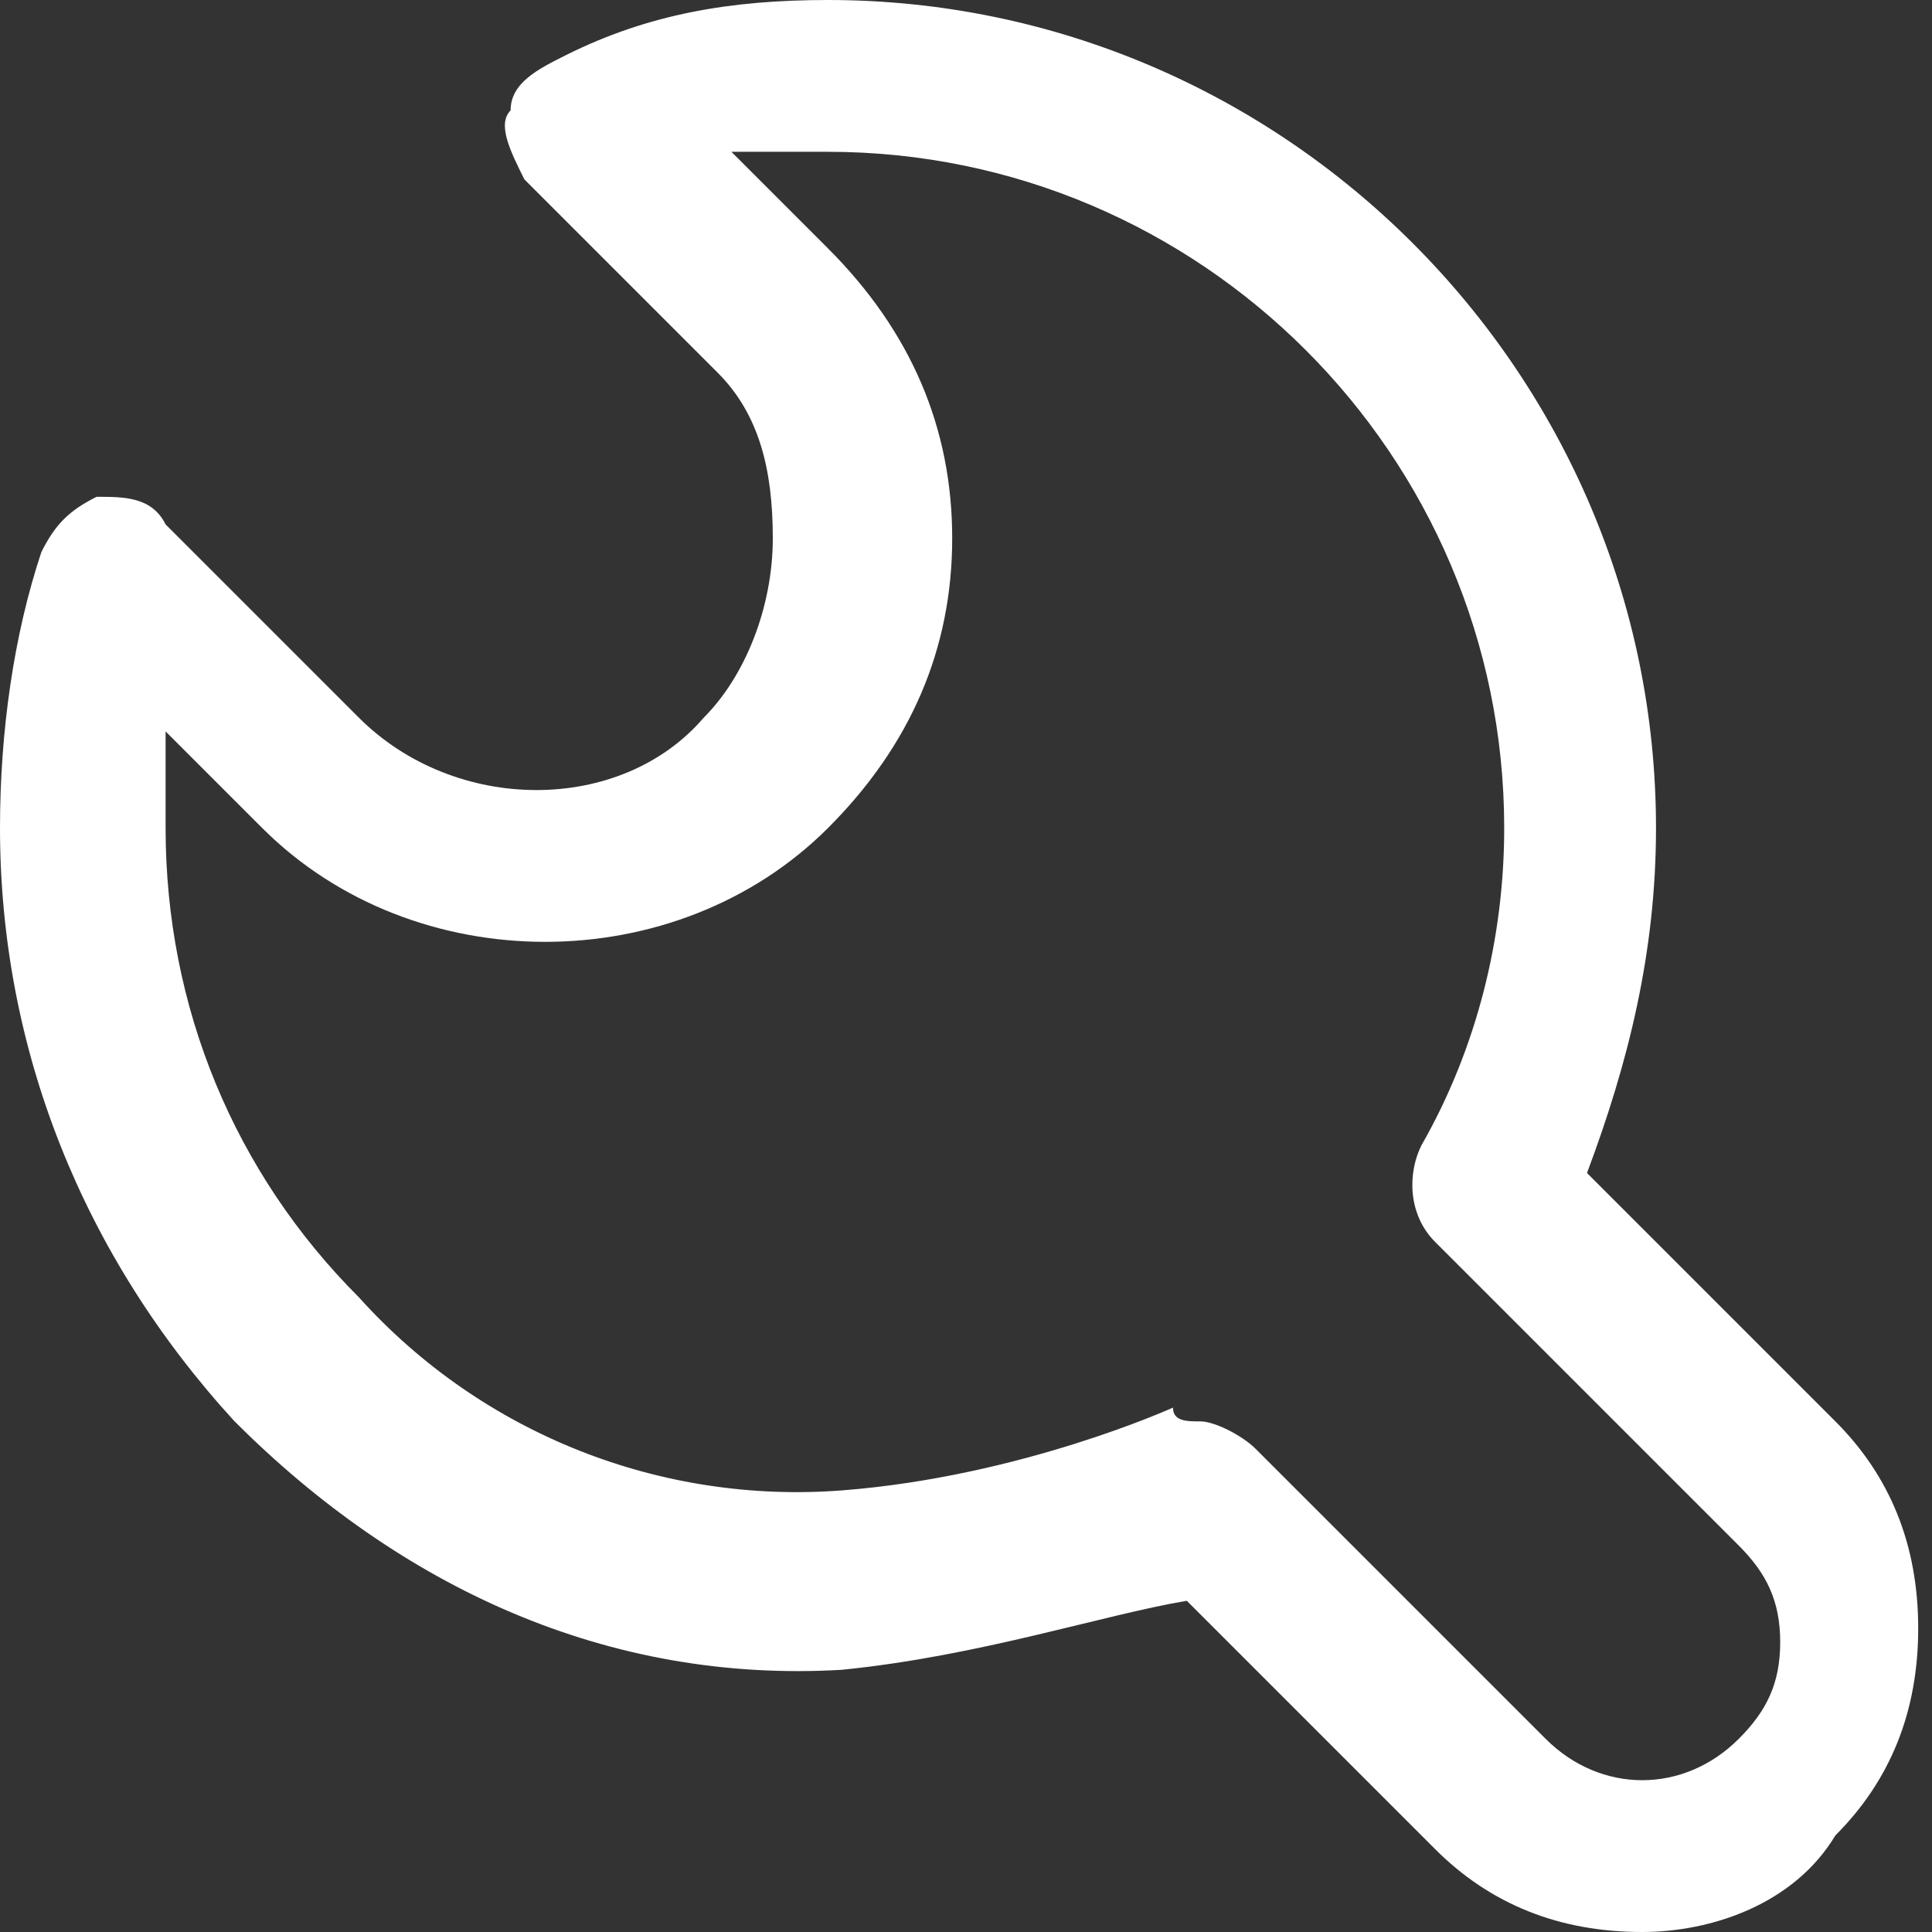 <?xml version="1.0" encoding="utf-8"?>
<!-- Generator: Adobe Illustrator 18.0.0, SVG Export Plug-In . SVG Version: 6.00 Build 0)  -->
<!DOCTYPE svg PUBLIC "-//W3C//DTD SVG 1.1//EN" "http://www.w3.org/Graphics/SVG/1.1/DTD/svg11.dtd">
<svg version="1.1" id="图层_1" xmlns="http://www.w3.org/2000/svg" xmlns:xlink="http://www.w3.org/1999/xlink" x="0px" y="0px"
	 viewBox="0 0 14 14" enable-background="new 0 0 14 14" xml:space="preserve">
<rect x="0" y="0" width="14" height="14" fill="#333333" stroke="none"/>
<path fill="#555555" d="M-62.5-0.5C-62.6-0.8-62.6-0.6-62.5-0.5C-62.6-0.6-62.6-0.6-62.5-0.5z"/>
<path fill="#555555" d="M-62.5-0.2c0-0.1,0-0.2,0-0.3C-62.5-0.4-62.5-0.3-62.5-0.2C-62.5-0.3-62.5-0.3-62.5-0.2z"/>
<path fill="#555555" d="M-62.5,0.1c0-0.1,0-0.2,0-0.3C-62.5-0.1-62.5,0-62.5,0.1C-62.5,0-62.5,0.1-62.5,0.1z"/>
<polygon fill="#228FD4" points="-3.2,-3.9 -3.1,-3.9 -3.1,-3.9 "/>
<g>
	<path fill="#FFFFFF" d="M11.9,14c-0.6,0-1.1-0.2-1.5-0.6l-1.8-1.8C8,11.7,7.1,12,6.1,12.1c-1.7,0.1-3.2-0.6-4.4-1.8
		C0.6,9.1,0,7.6,0,6c0-0.7,0.1-1.4,0.3-2c0.1-0.2,0.2-0.3,0.4-0.4c0.2,0,0.4,0,0.5,0.2l1.4,1.4c0.7,0.7,1.9,0.7,2.5,0
		c0.3-0.3,0.5-0.8,0.5-1.3S5.5,3,5.2,2.7L3.8,1.3C3.7,1.1,3.6,0.9,3.7,0.8c0-0.2,0.2-0.3,0.4-0.4C4.7,0.1,5.3,0,6,0c3.3,0,6,2.7,6,6
		c0,0.9-0.2,1.7-0.5,2.5l1.8,1.8c0.4,0.4,0.6,0.9,0.6,1.5s-0.2,1.1-0.6,1.5C13,13.8,12.4,14,11.9,14z M8.7,10.3
		c0.1,0,0.3,0.1,0.4,0.2l2.1,2.1c0.4,0.4,1,0.4,1.4,0c0.2-0.2,0.3-0.4,0.3-0.7s-0.1-0.5-0.3-0.7L10.4,9c-0.2-0.2-0.2-0.5-0.1-0.7
		c0.4-0.7,0.6-1.5,0.6-2.3c0-2.7-2.2-4.9-4.9-4.9c-0.2,0-0.5,0-0.7,0L6,1.8c0.6,0.6,0.9,1.3,0.9,2.1S6.6,5.4,6,6
		C4.9,7.1,3,7.1,1.9,6L1.2,5.3c0,0.2,0,0.5,0,0.7c0,1.3,0.5,2.5,1.4,3.4c0.9,1,2.2,1.5,3.5,1.4s2.4-0.6,2.4-0.6
		C8.5,10.3,8.6,10.3,8.7,10.3z"/>
</g>
</svg>
